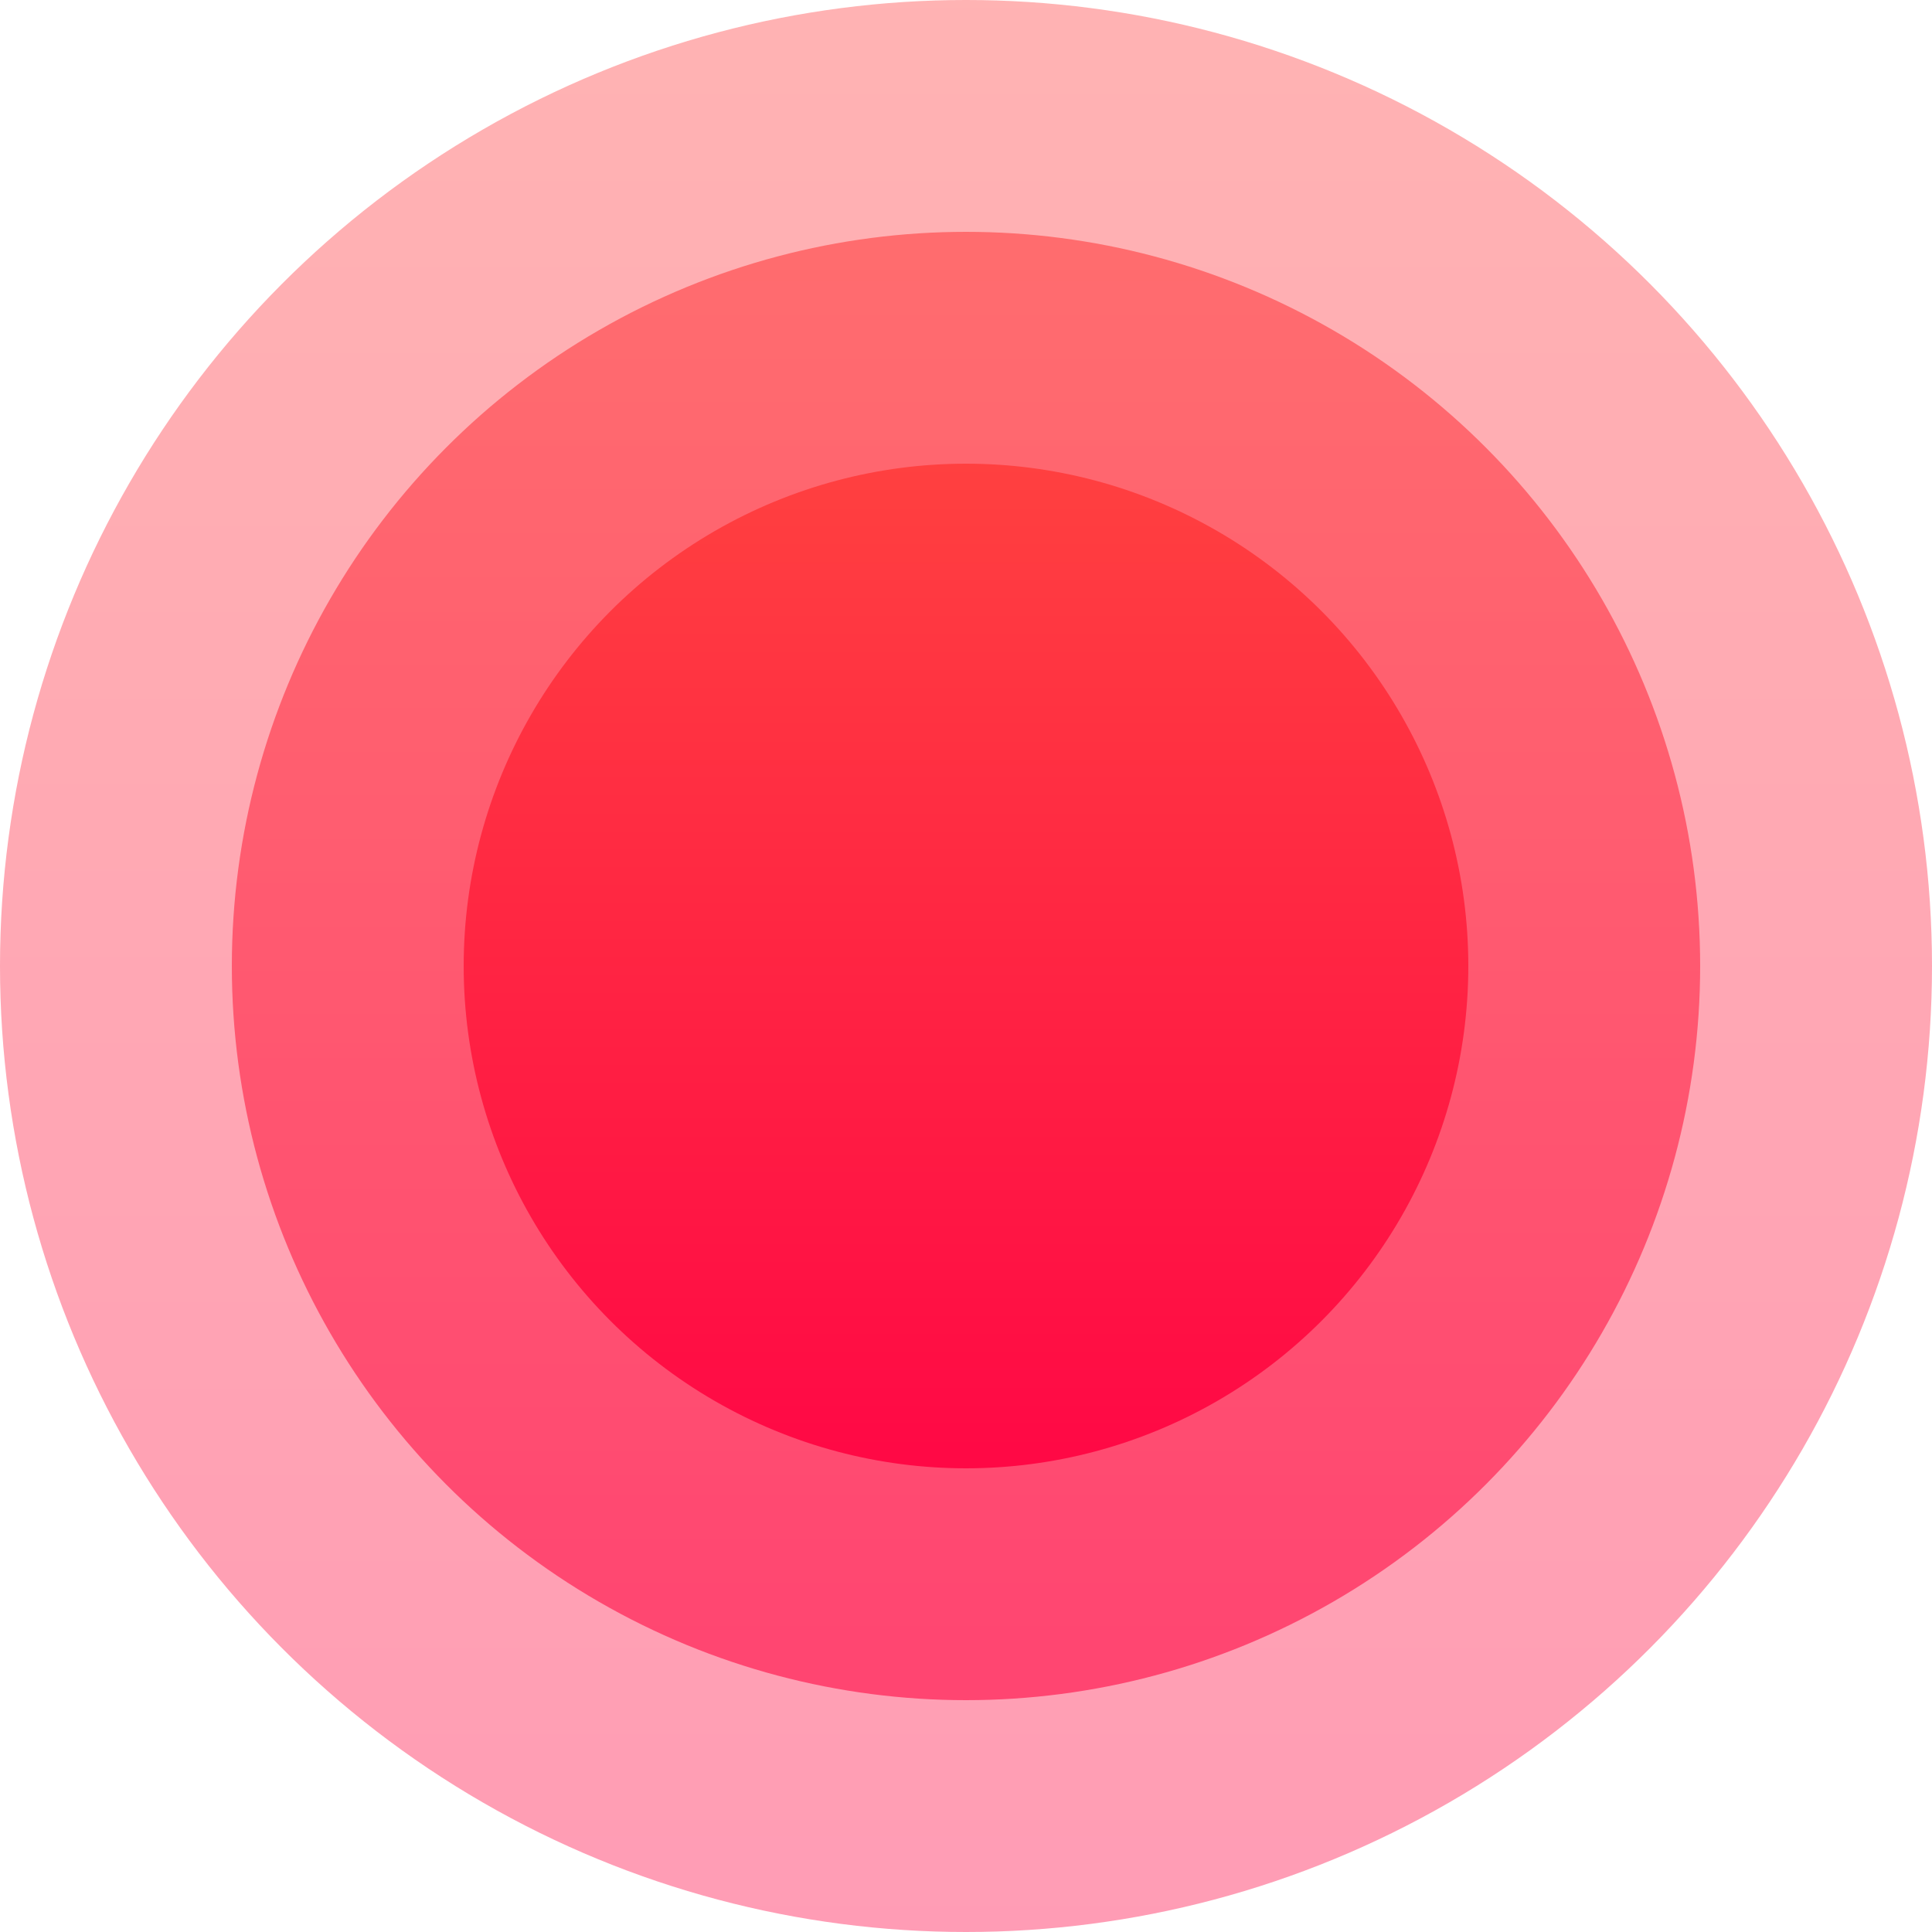 <svg width="25" height="25" viewBox="0 0 25 25" fill="none" xmlns="http://www.w3.org/2000/svg" xmlns:xlink="http://www.w3.org/1999/xlink">
	<desc>
			Created with Pixso.
	</desc>
	<defs>
		<linearGradient x1="12.5" y1="25" x2="12.5" y2="0" id="paint_linear_19_198_0" gradientUnits="userSpaceOnUse">
			<stop stop-color="#FF0845"/>
			<stop offset="1" stop-color="#FF4040"/>
		</linearGradient>
		<linearGradient x1="12.5" y1="22" x2="12.5" y2="3" id="paint_linear_19_199_0" gradientUnits="userSpaceOnUse">
			<stop stop-color="#FF0845"/>
			<stop offset="1" stop-color="#FF4040"/>
		</linearGradient>
		<linearGradient x1="12.5" y1="19" x2="12.5" y2="6" id="paint_linear_19_200_0" gradientUnits="userSpaceOnUse">
			<stop stop-color="#FF0845"/>
			<stop offset="1" stop-color="#FF4040"/>
		</linearGradient>
	</defs>
	<circle id="Ellipse 9" cx="12.5" cy="12.5" r="12.5" fill="url(#paint_linear_19_198_0)" fill-opacity="0.4"/>
	<circle id="Ellipse 5" cx="12.5" cy="12.5" r="9.5" fill="url(#paint_linear_19_199_0)" fill-opacity="0.6"/>
	<circle id="Ellipse 10" cx="12.5" cy="12.5" r="6.5" fill="url(#paint_linear_19_200_0)" fill-opacity="1"/>
</svg>

